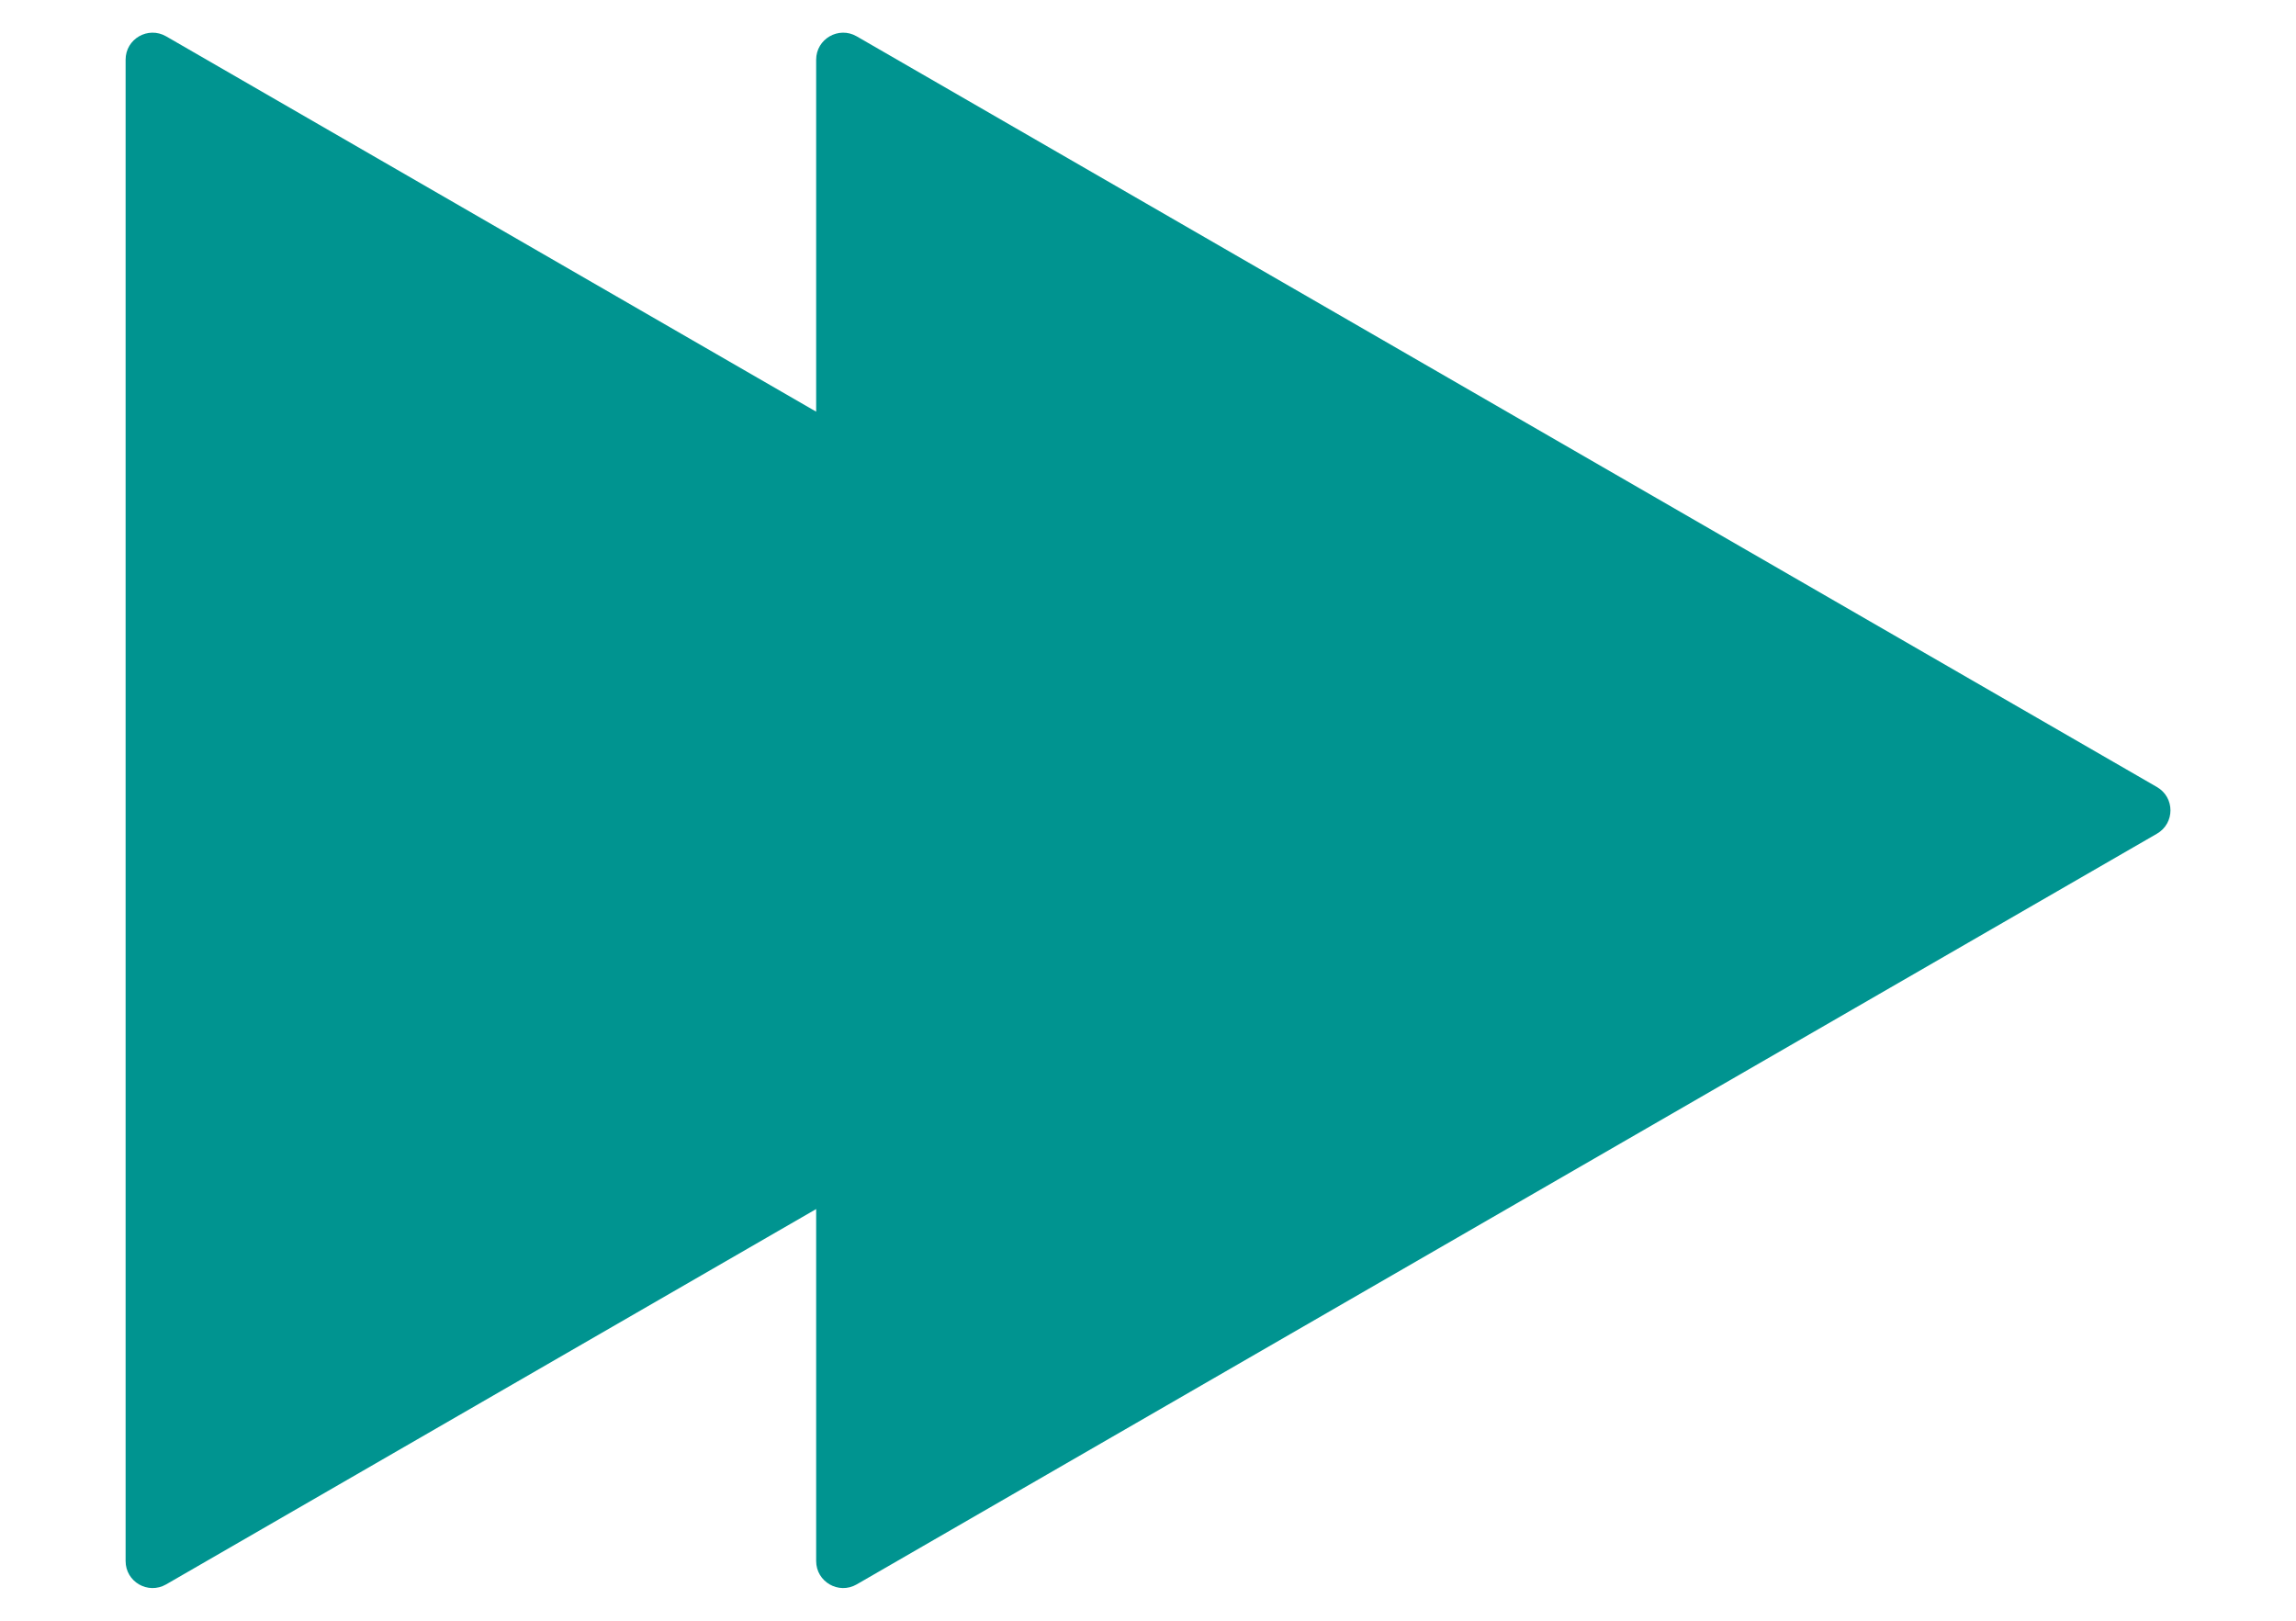 <svg width="17" height="12" viewBox="0 0 17 12" fill="none" xmlns="http://www.w3.org/2000/svg">
<path fill-rule="evenodd" clip-rule="evenodd" d="M6.043 8.952L1.23 11.731C1.096 11.808 0.93 11.712 0.93 11.558L0.93 0.442C0.93 0.288 1.096 0.192 1.23 0.269L6.043 3.048V0.442C6.043 0.288 6.21 0.192 6.343 0.269L15.97 5.827C16.104 5.904 16.104 6.096 15.97 6.173L6.343 11.731C6.21 11.808 6.043 11.712 6.043 11.558L6.043 8.952Z" fill="#009490"/>
</svg>
